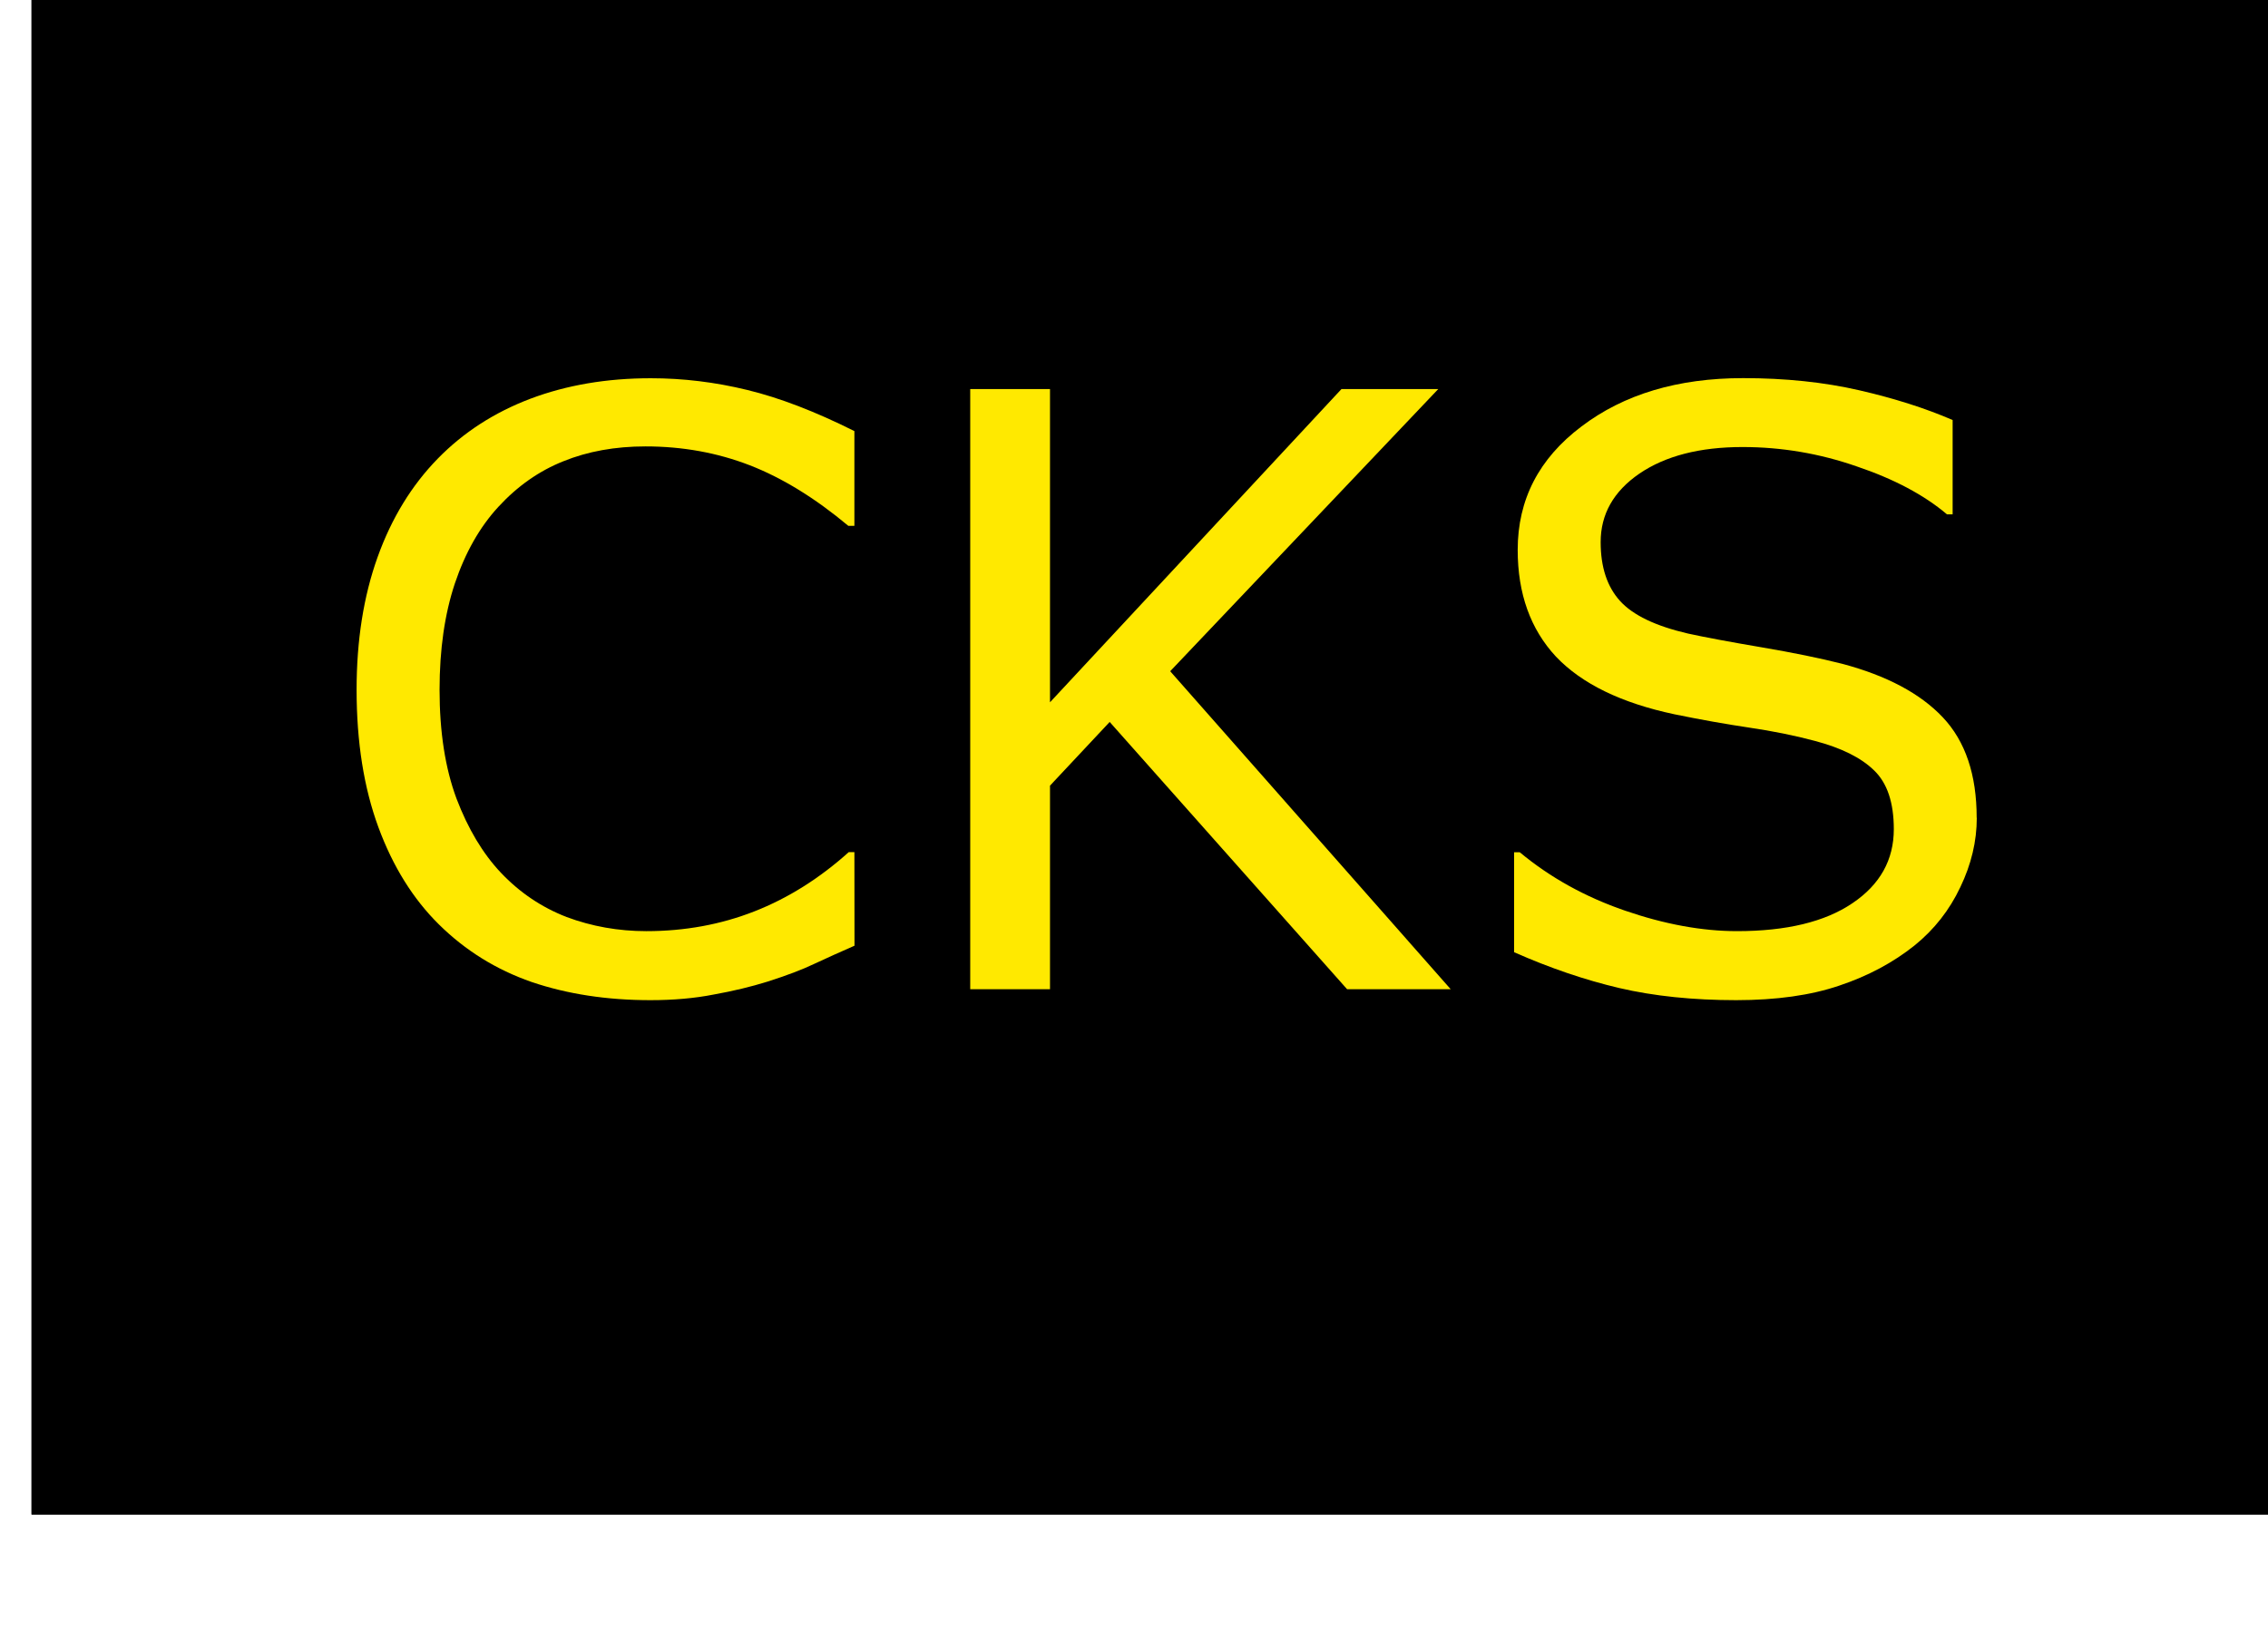 <?xml version="1.0" encoding="UTF-8" standalone="no"?>
<svg
   xmlns:dc="http://purl.org/dc/elements/1.1/"
   xmlns:cc="http://creativecommons.org/ns#"
   xmlns:rdf="http://www.w3.org/1999/02/22-rdf-syntax-ns#"
   xmlns:svg="http://www.w3.org/2000/svg"
   xmlns="http://www.w3.org/2000/svg"
   xmlns:sodipodi="http://sodipodi.sourceforge.net/DTD/sodipodi-0.dtd"
   xmlns:inkscape="http://www.inkscape.org/namespaces/inkscape"
   width="22"
   height="16"
   viewBox="0 0 5.821 4.233"
   version="1.1"
   id="svg12484"
   inkscape:version="1.0 (4035a4fb49, 2020-05-01)"
   sodipodi:docname="clockshiftBtn_0.svg">
  <defs
     id="defs12478" />
  <sodipodi:namedview
     id="base"
     pagecolor="#ffffff"
     bordercolor="#666666"
     borderopacity="1.0"
     inkscape:pageopacity="0"
     inkscape:pageshadow="2"
     inkscape:zoom="18.195372"
     inkscape:cx="-4.0100307"
     inkscape:cy="0.28952241"
     inkscape:document-units="mm"
     inkscape:current-layer="g12430"
     showgrid="false"
     fit-margin-top="0"
     fit-margin-left="0"
     fit-margin-right="0"
     fit-margin-bottom="0"
     inkscape:window-width="2560"
     inkscape:window-height="1377"
     inkscape:window-x="-8"
     inkscape:window-y="-8"
     inkscape:window-maximized="1"
     units="px"
     inkscape:document-rotation="0" />
  <g
     inkscape:label="Layer 1"
     inkscape:groupmode="layer"
     id="layer1"
     transform="translate(-87.434,-107.814)">
    <g
       transform="matrix(0.273,0,0,-0.273,12.503,432.851)"
       id="g12430"
       style="stroke-width:1.294">
      <path
         style="opacity:1;fill:#000000;fill-opacity:1;fill-rule:nonzero;stroke:#ff0202;stroke-width:0;stroke-linecap:square;stroke-linejoin:round;stroke-miterlimit:0;stroke-dasharray:none;stroke-dashoffset:0;stroke-opacity:1"
         d="m 274.769,1191.895 h 21.345 v -15.523 h -21.345 z"
         id="rect4528"
         inkscape:connector-curvature="0" />
      <g
         style="font-style:normal;font-variant:normal;font-weight:normal;font-stretch:normal;font-size:5.174px;line-height:125%;font-family:sans-serif;-inkscape-font-specification:'sans-serif, Normal';font-variant-ligatures:normal;font-variant-position:normal;font-variant-caps:normal;font-variant-numeric:normal;font-variant-alternates:normal;font-variant-east-asian:normal;font-feature-settings:normal;font-variation-settings:normal;text-indent:0;text-align:start;text-decoration:none;text-decoration-line:none;text-decoration-style:solid;text-decoration-color:#000000;letter-spacing:0px;word-spacing:0px;text-transform:none;writing-mode:lr-tb;direction:ltr;text-orientation:mixed;dominant-baseline:auto;baseline-shift:baseline;text-anchor:start;white-space:normal;shape-padding:0;shape-margin:0;opacity:1;vector-effect:none;fill:#000000;fill-opacity:1;stroke:none;stroke-width:0.97px;stroke-linecap:butt;stroke-linejoin:miter;stroke-miterlimit:4;stroke-dasharray:none;stroke-dashoffset:0;stroke-opacity:1;stop-color:#000000;stop-opacity:1"
         id="text841"
         transform="scale(1,-1)"
         aria-label="CKS">
        <path
           id="path843"
           style="font-style:normal;font-variant:normal;font-weight:normal;font-stretch:normal;font-size:7.762px;font-family:sans-serif;-inkscape-font-specification:'sans-serif, Normal';font-variant-ligatures:normal;font-variant-caps:normal;font-variant-numeric:normal;font-variant-east-asian:normal;fill:#ffe900;fill-opacity:1;stroke-width:0.97px"
           d="m 282.506,-1181.72 q -0.208,0.091 -0.379,0.171 -0.167,0.08 -0.44,0.167 -0.231,0.072 -0.504,0.121 -0.269,0.053 -0.595,0.053 -0.614,0 -1.118,-0.171 -0.5,-0.174 -0.872,-0.542 -0.364,-0.36 -0.568,-0.913 -0.205,-0.557 -0.205,-1.292 0,-0.697 0.197,-1.247 0.197,-0.55 0.568,-0.929 0.36,-0.368 0.868,-0.561 0.512,-0.193 1.133,-0.193 0.455,0 0.906,0.11 0.455,0.11 1.008,0.387 v 0.891 h -0.057 q -0.466,-0.39 -0.925,-0.569 -0.459,-0.178 -0.982,-0.178 -0.428,0 -0.773,0.14 -0.341,0.136 -0.61,0.428 -0.262,0.284 -0.409,0.72 -0.144,0.432 -0.144,1 0,0.595 0.159,1.023 0.163,0.428 0.417,0.697 0.265,0.28 0.618,0.417 0.356,0.133 0.75,0.133 0.542,0 1.016,-0.186 0.474,-0.186 0.887,-0.557 h 0.053 z" />
        <path
           id="path845"
           style="font-style:normal;font-variant:normal;font-weight:normal;font-stretch:normal;font-size:7.762px;font-family:sans-serif;-inkscape-font-specification:'sans-serif, Normal';font-variant-ligatures:normal;font-variant-caps:normal;font-variant-numeric:normal;font-variant-east-asian:normal;fill:#ffe900;fill-opacity:1;stroke-width:0.97px"
           d="m 288.111,-1181.311 h -0.974 l -2.232,-2.513 -0.561,0.599 v 1.914 h -0.75 v -5.643 h 0.75 v 2.945 l 2.74,-2.945 h 0.91 l -2.52,2.653 z" />
        <path
           id="path847"
           style="font-style:normal;font-variant:normal;font-weight:normal;font-stretch:normal;font-size:7.762px;font-family:sans-serif;-inkscape-font-specification:'sans-serif, Normal';font-variant-ligatures:normal;font-variant-caps:normal;font-variant-numeric:normal;font-variant-east-asian:normal;fill:#ffe900;fill-opacity:1;stroke-width:0.97px"
           d="m 293.057,-1182.922 q 0,0.33 -0.155,0.652 -0.152,0.322 -0.428,0.546 -0.303,0.243 -0.709,0.379 -0.402,0.137 -0.97,0.137 -0.61,0 -1.099,-0.114 -0.485,-0.114 -0.989,-0.337 v -0.94 h 0.053 q 0.428,0.356 0.989,0.549 0.561,0.193 1.054,0.193 0.697,0 1.084,-0.262 0.39,-0.262 0.39,-0.697 0,-0.375 -0.186,-0.553 -0.182,-0.178 -0.557,-0.277 -0.284,-0.076 -0.618,-0.125 -0.33,-0.049 -0.701,-0.125 -0.75,-0.159 -1.114,-0.542 -0.36,-0.387 -0.36,-1.004 0,-0.709 0.599,-1.16 0.599,-0.455 1.52,-0.455 0.595,0 1.091,0.114 0.496,0.114 0.879,0.28 v 0.887 h -0.053 q -0.322,-0.273 -0.849,-0.451 -0.523,-0.182 -1.073,-0.182 -0.603,0 -0.97,0.25 -0.364,0.25 -0.364,0.644 0,0.352 0.182,0.553 0.182,0.201 0.64,0.307 0.243,0.053 0.69,0.129 0.447,0.076 0.758,0.155 0.629,0.167 0.947,0.504 0.318,0.337 0.318,0.944 z" />
      </g>
      <path
         style="opacity:1;fill:none;fill-opacity:1;fill-rule:nonzero;stroke:#000000;stroke-width:1.089;stroke-linecap:square;stroke-linejoin:miter;stroke-miterlimit:6.1;stroke-dasharray:none;stroke-dashoffset:0;stroke-opacity:1"
         d="m 275.314,1191.35 h 20.256 v -14.434 h -20.256 z"
         id="rect819"
         inkscape:connector-curvature="0" />
    </g>
  </g>
</svg>
